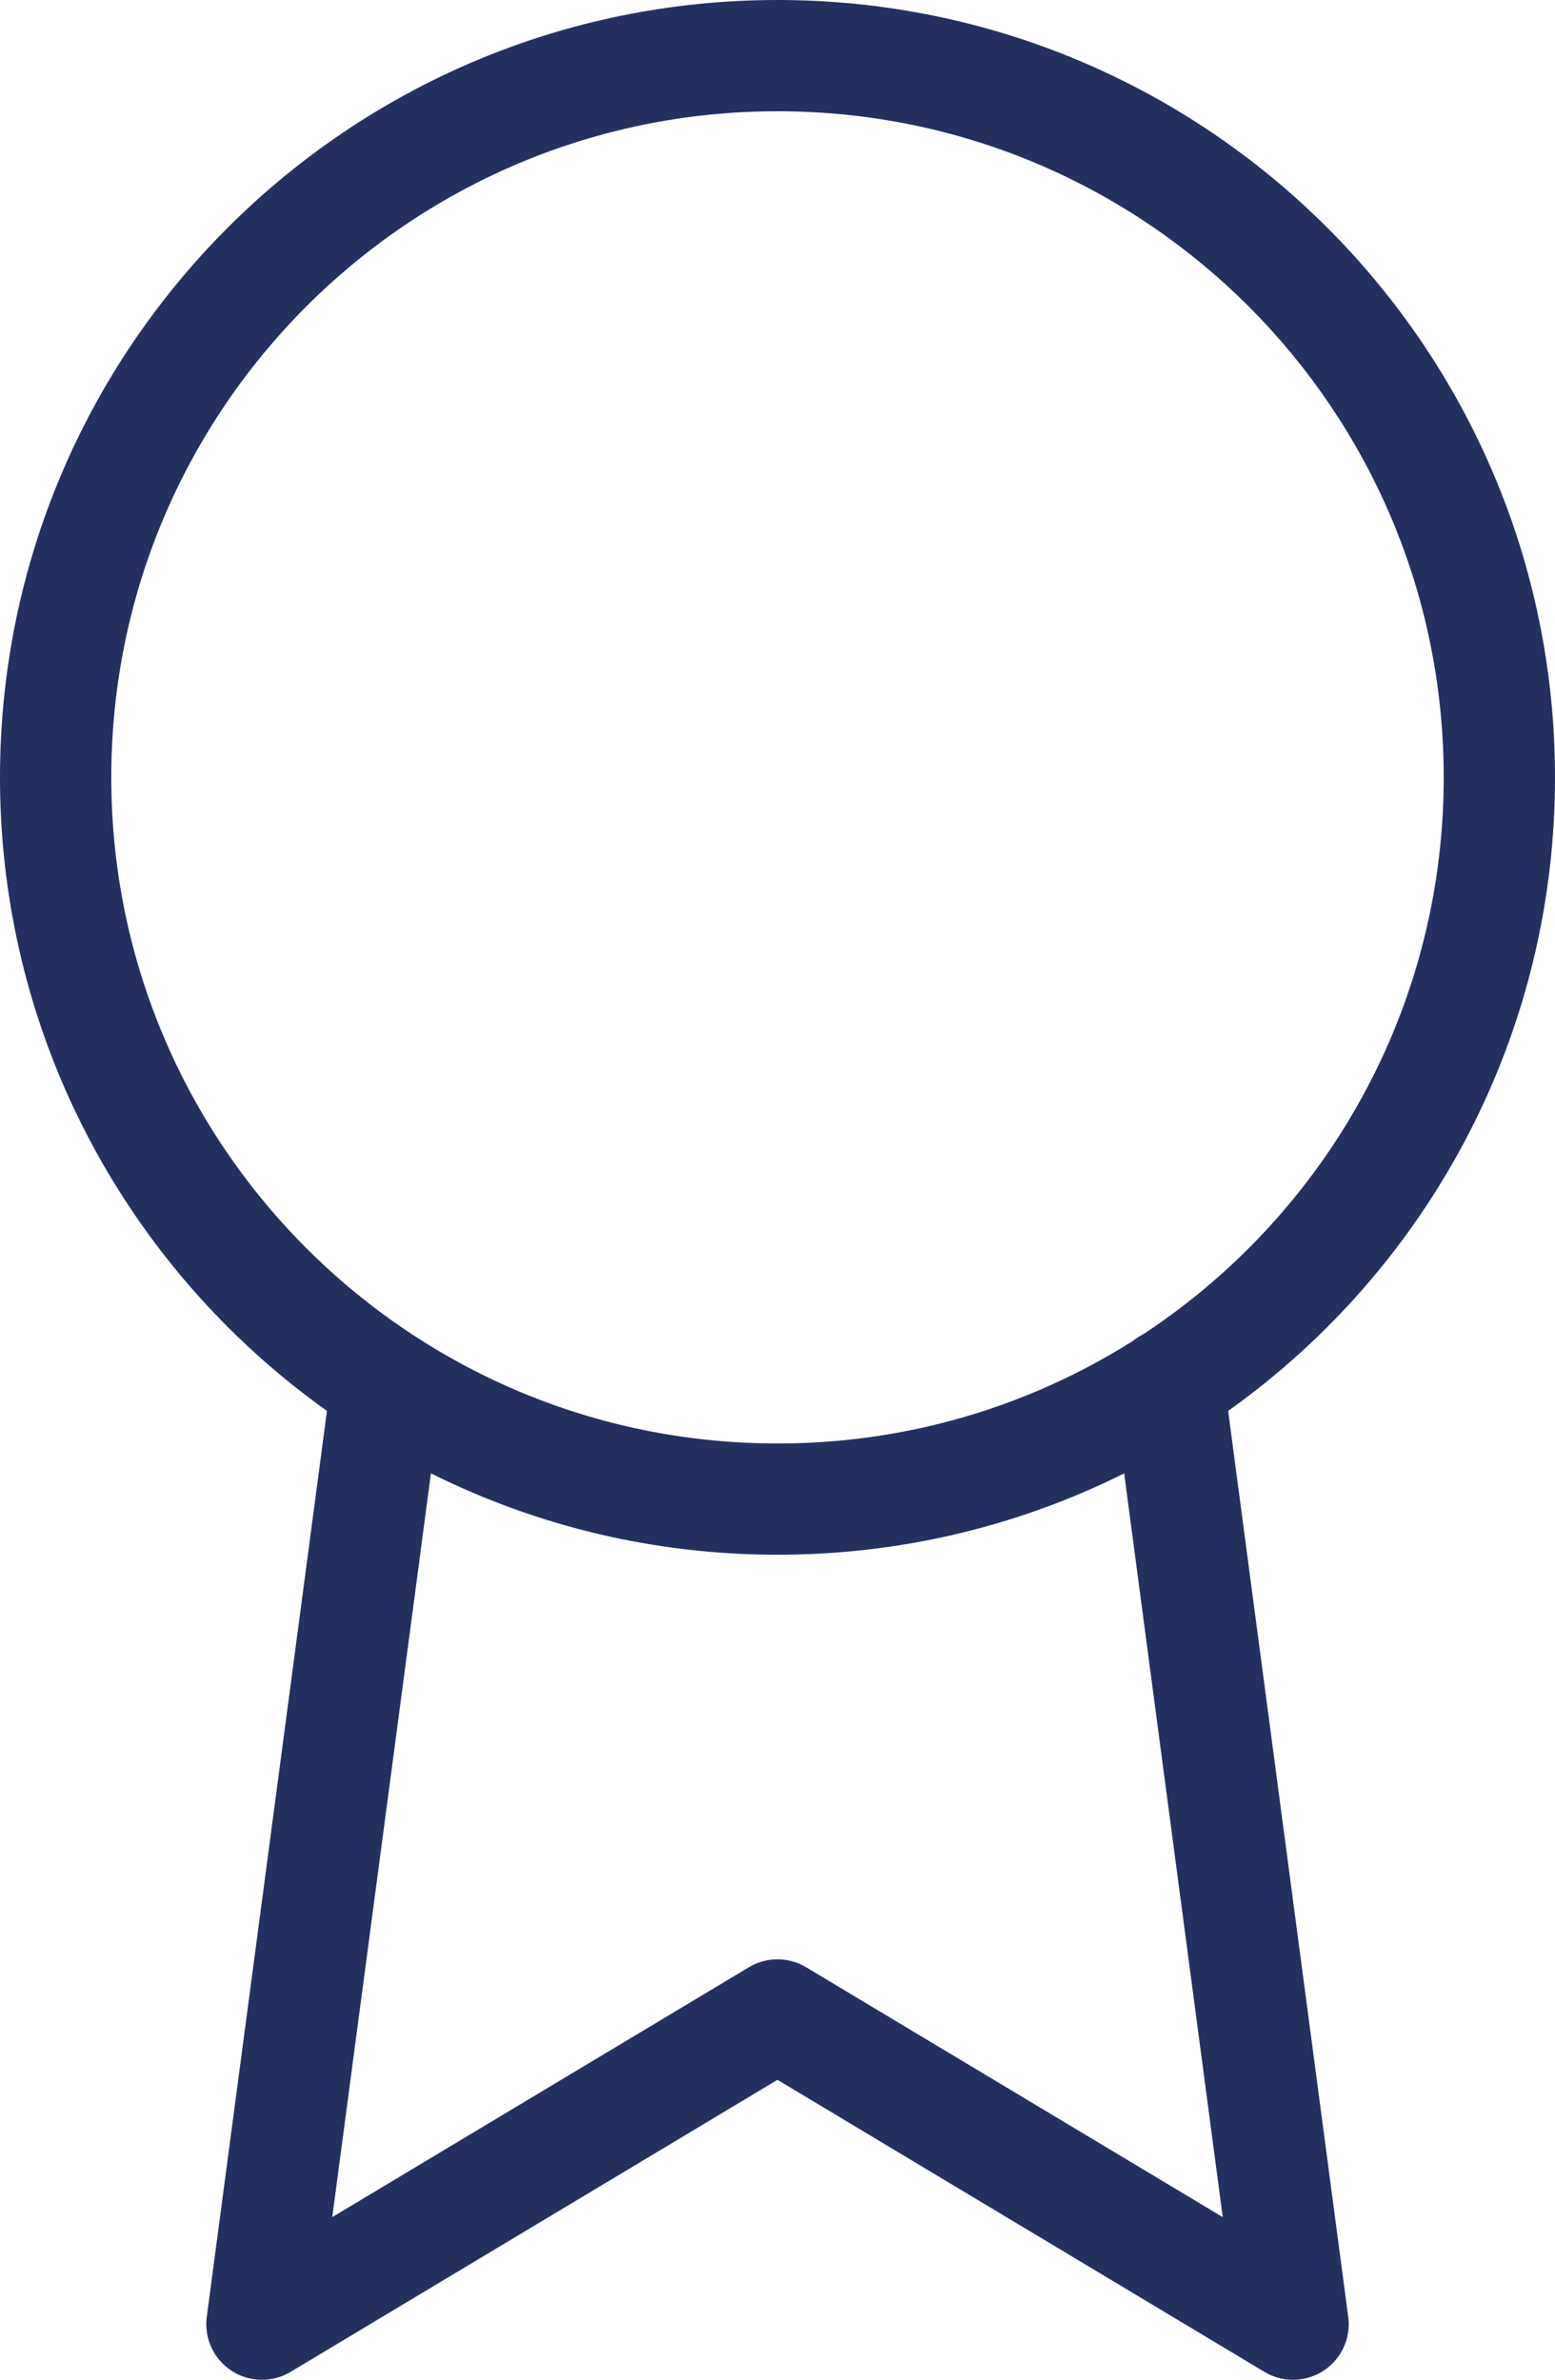 <svg xmlns="http://www.w3.org/2000/svg" id="Layer_1" data-name="Layer 1" viewBox="23.26 6.25 43.04 65.88">
    <defs>
        <style>
        .cls-1{fill:none;stroke:#243060;stroke-linecap:round;stroke-linejoin:round;stroke-width:3.08px}
        </style>
    </defs>
    <path d="M44.78 47.75c11.04 0 19.98-8.95 19.98-19.98S55.82 7.79 44.78 7.79 24.8 16.74 24.8 27.77s8.95 19.98 19.98 19.98Z" class="cls-1"></path>
    <path d="m33.96 44.58-3.45 26.01 14.27-8.56 14.27 8.56-3.45-26.03" class="cls-1"></path>
</svg>